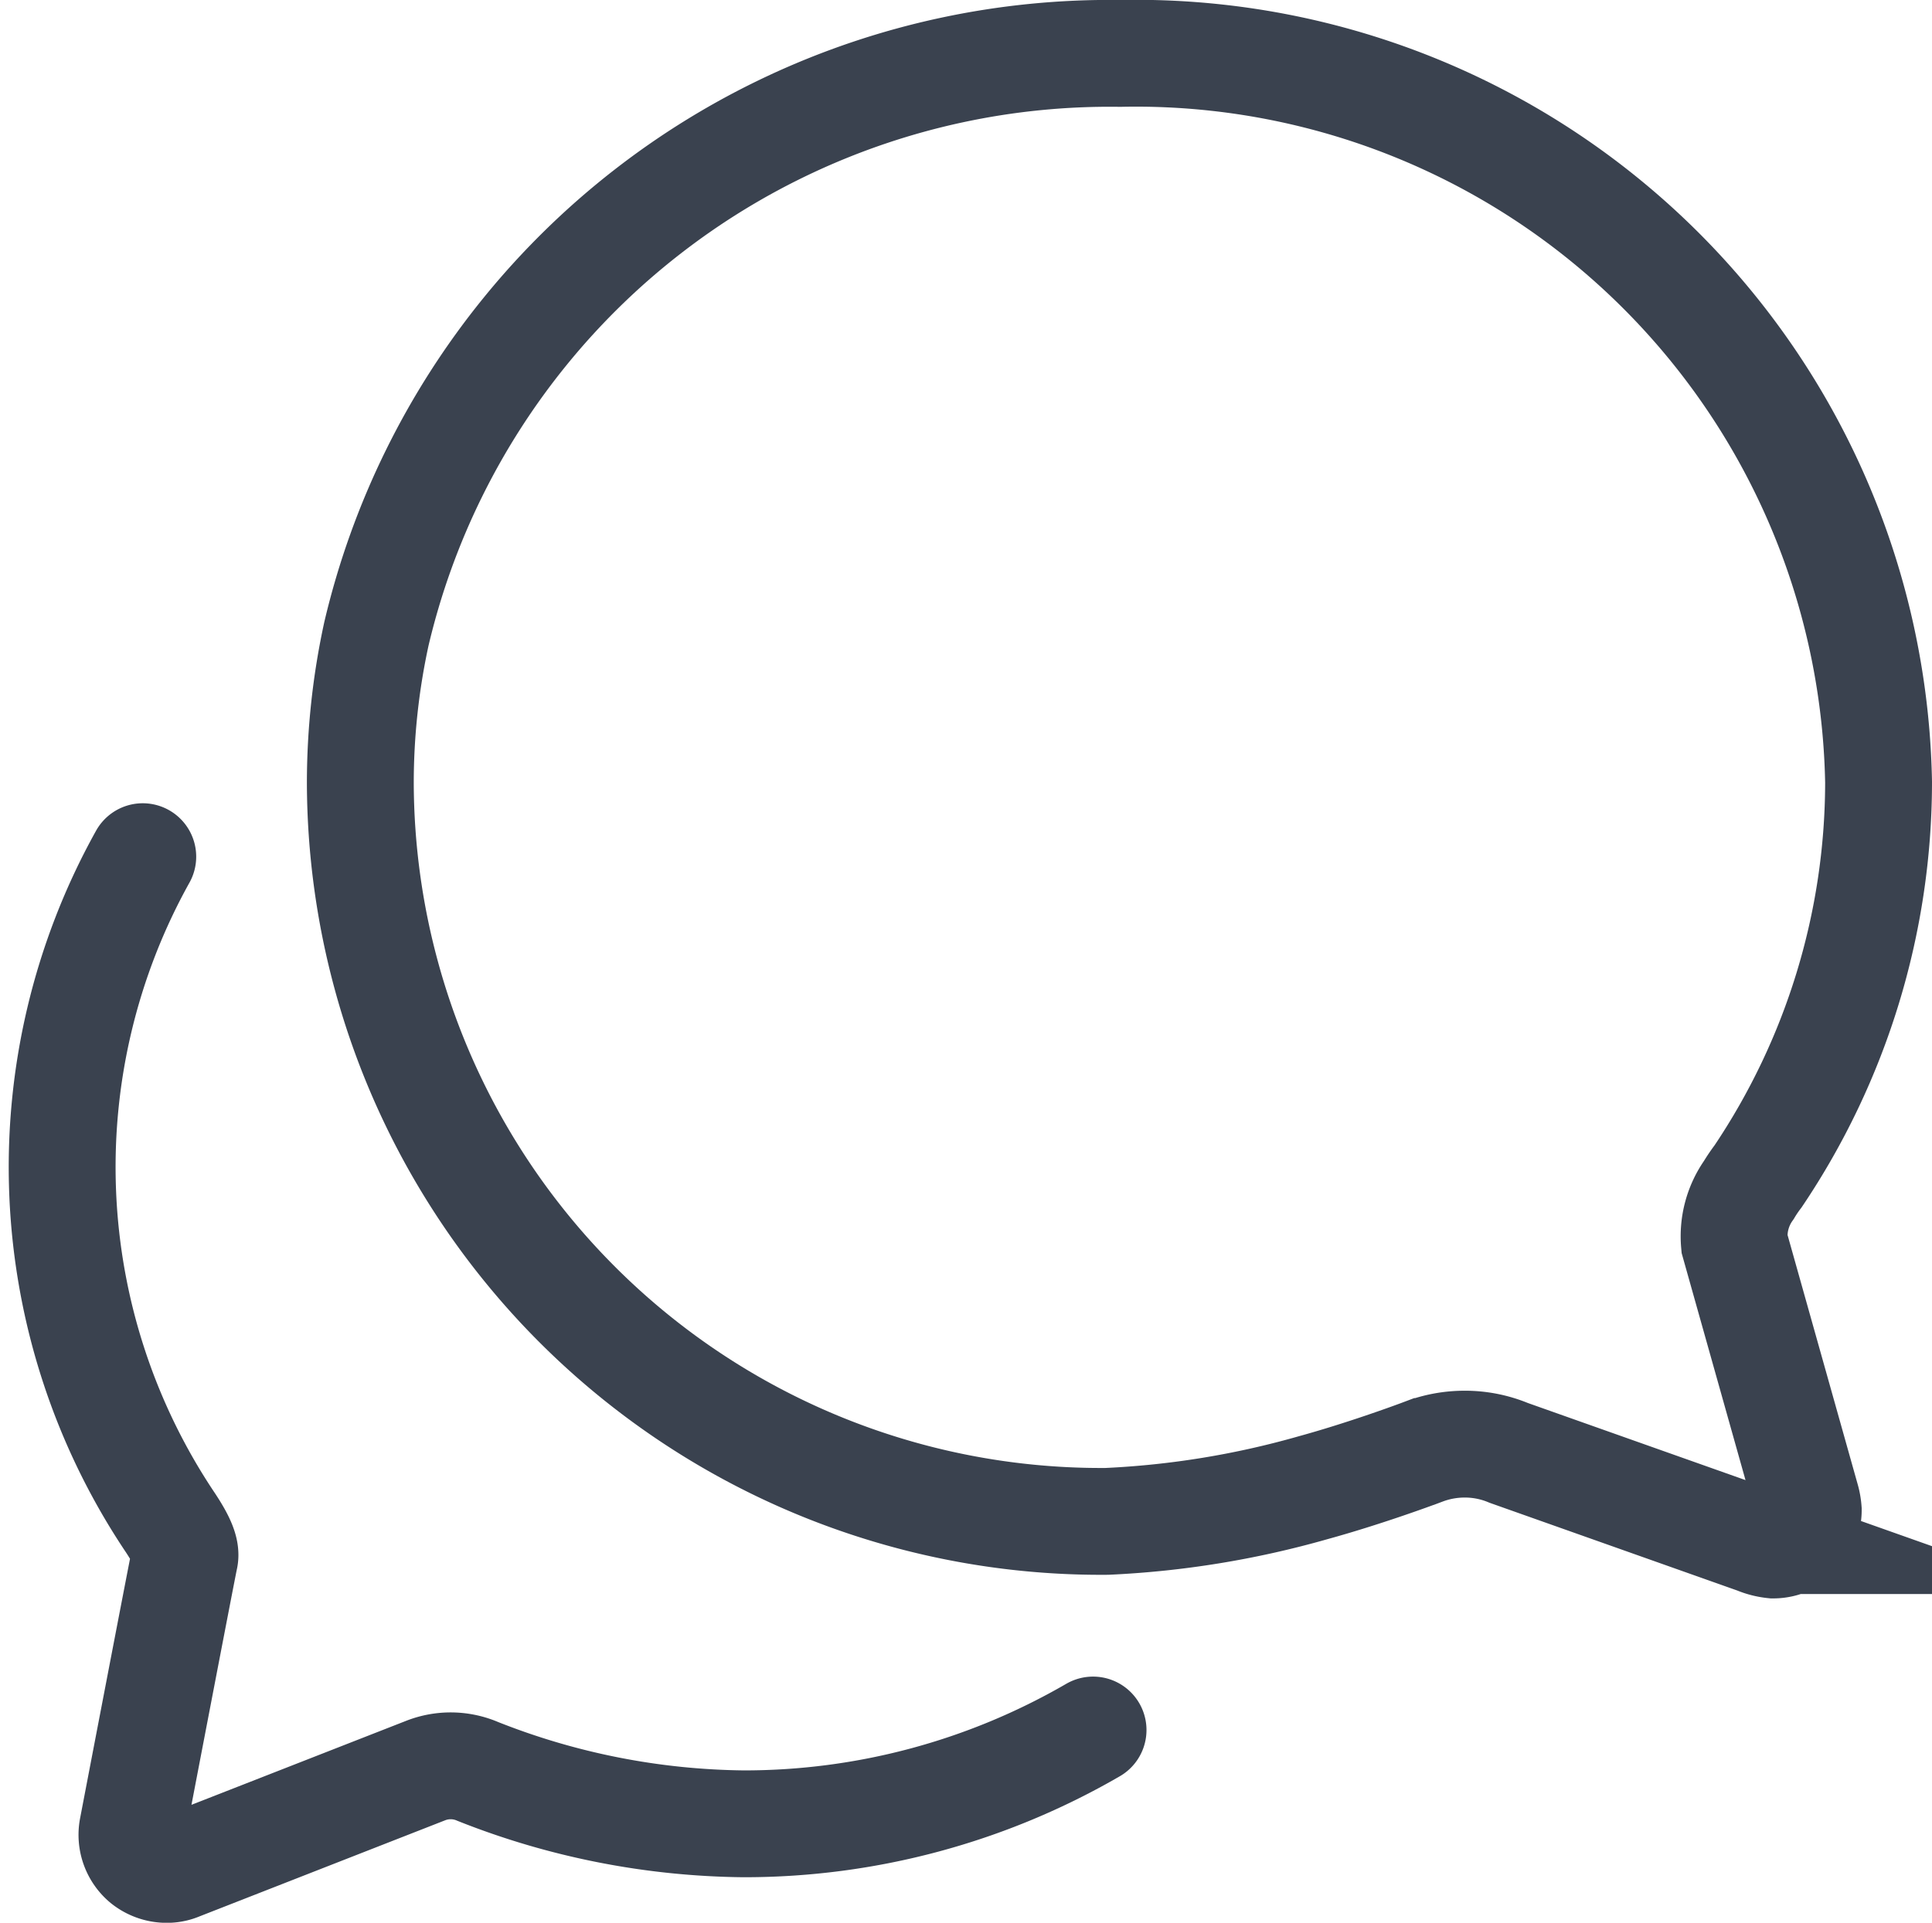 <svg xmlns="http://www.w3.org/2000/svg" width="18.08" height="17.998" viewBox="0 0 18.08 17.998">
  <g id="chatbubbles-outline_1_" data-name="chatbubbles-outline (1)" transform="translate(-47.418 -47.5)">
    <path id="Path_286" data-name="Path 286" d="M129.159,59.139a.748.748,0,0,1,.135-.5,1.373,1.373,0,0,1,.086-.127,6.62,6.62,0,0,0,1.128-3.69A6.951,6.951,0,0,0,123.41,48a7.049,7.049,0,0,0-6.959,5.431,6.567,6.567,0,0,0-.151,1.4,6.931,6.931,0,0,0,6.987,6.91,8.415,8.415,0,0,0,1.929-.315c.462-.127.919-.294,1.038-.339a1.081,1.081,0,0,1,.38-.069,1.062,1.062,0,0,1,.413.082l2.317.821a.552.552,0,0,0,.159.041.327.327,0,0,0,.327-.327.526.526,0,0,0-.02-.11Z" transform="translate(-65.51)" fill="none" stroke="#3a424f" stroke-linecap="round" stroke-miterlimit="10" stroke-width="1"/>
    <path id="Path_287" data-name="Path 287" d="M48.754,232a5.975,5.975,0,0,0,.261,6.238c.094.143.148.253.131.327s-.487,2.528-.487,2.528a.327.327,0,0,0,.111.314.334.334,0,0,0,.211.073.3.3,0,0,0,.119-.025l2.3-.9a.641.641,0,0,1,.49.008,6.921,6.921,0,0,0,2.486.49,6.506,6.506,0,0,0,3.271-.878" transform="translate(0 -176.481)" fill="none" stroke="#3a424f" stroke-linecap="round" stroke-miterlimit="10" stroke-width="1"/>
  </g>
</svg>
